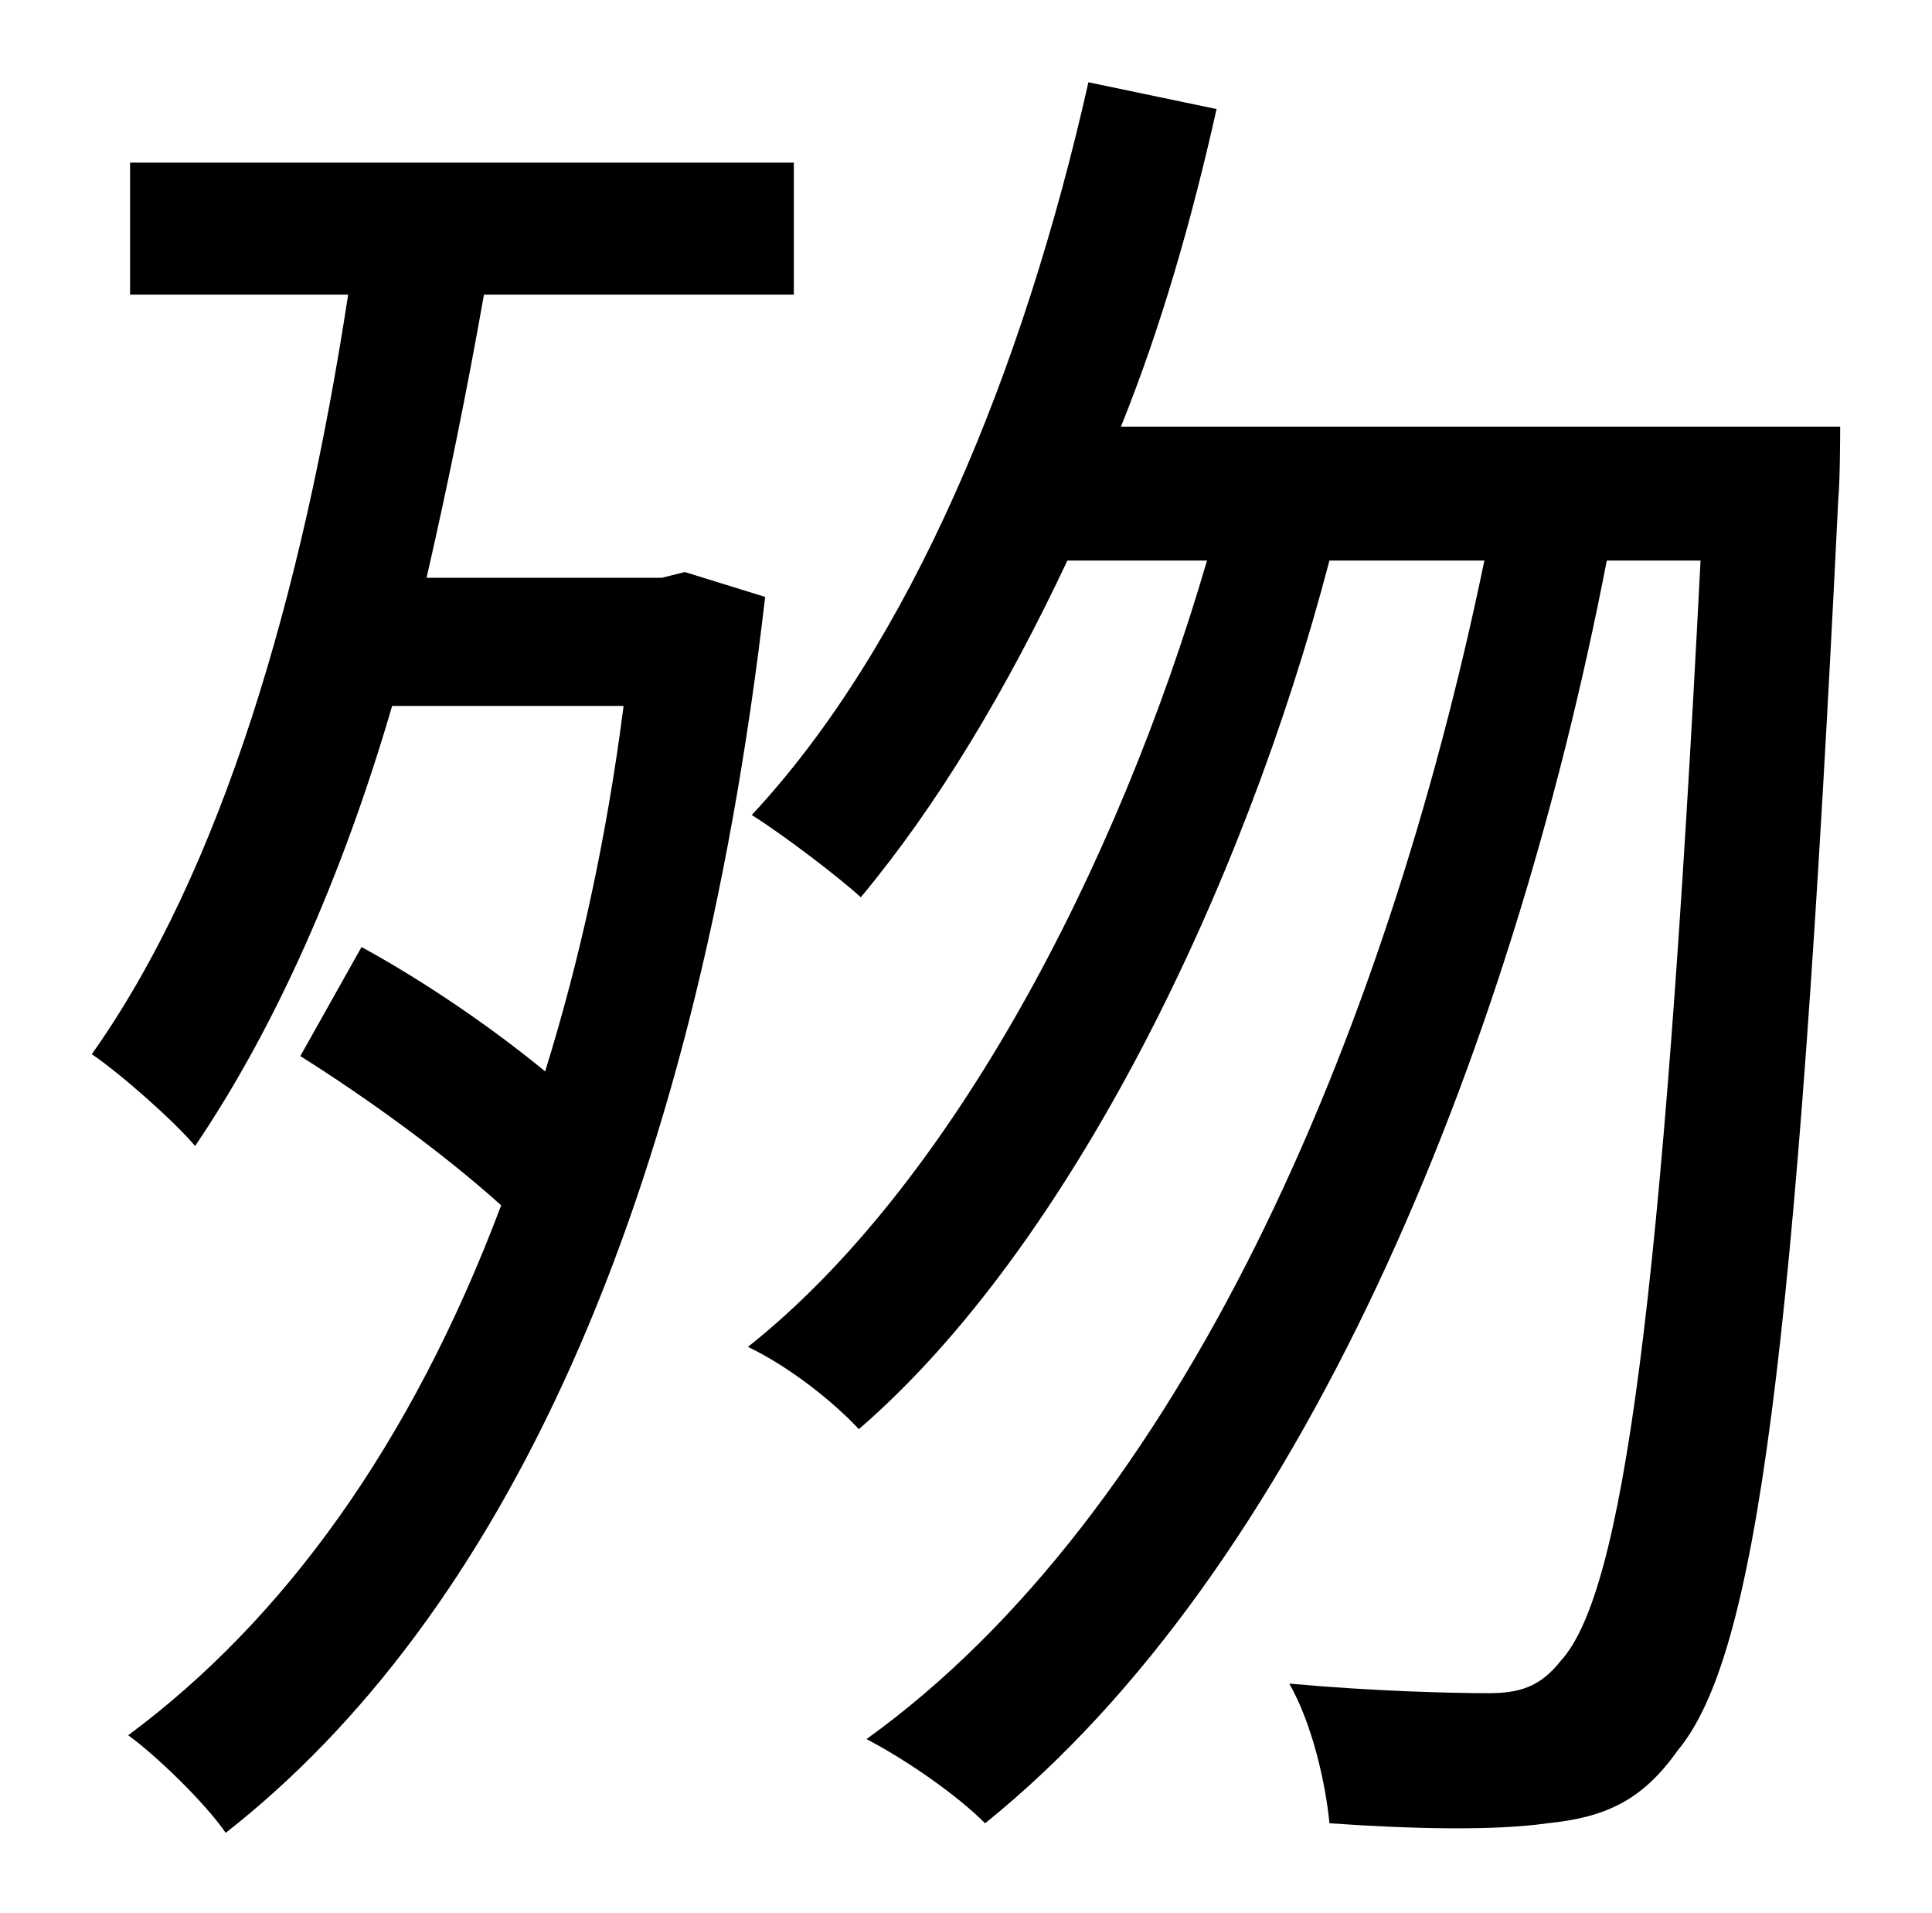 <?xml version="1.0" standalone="no"?>
<!DOCTYPE svg PUBLIC "-//W3C//DTD SVG 1.1//EN" "http://www.w3.org/Graphics/SVG/1.1/DTD/svg11.dtd" >
<svg xmlns="http://www.w3.org/2000/svg" xmlns:xlink="http://www.w3.org/1999/xlink" version="1.1" viewBox="-10 0 1010 1000">
   <path fill="currentColor"
d="M348 299l42 13c-37 321 -139 534 -282 646c-11 -16 -37 -41 -51 -51c81 -60 148 -152 195 -277c-30 -27 -70 -56 -105 -78l32 -57c33 18 68 42 96 65c18 -58 32 -121 41 -191h-121c-26 89 -61 168 -103 230c-11 -13 -38 -37 -54 -48c68 -96 110 -240 134 -397h-114v-69
h347v69h-162c-9 51 -19 100 -30 148h123zM576 223h376s0 28 -1 38c-22 451 -43 605 -84 654c-19 27 -39 35 -68 38c-28 4 -71 3 -114 0c-2 -21 -9 -52 -21 -73c44 4 85 5 104 5c16 0 27 -3 38 -17c32 -35 53 -182 73 -575h-49c-51 263 -161 528 -325 660
c-15 -15 -41 -33 -62 -44c164 -118 271 -365 323 -616h-81c-45 172 -136 359 -246 454c-14 -15 -37 -33 -58 -43c106 -84 193 -250 240 -411h-73c-32 68 -68 128 -108 176c-12 -11 -41 -33 -57 -43c83 -89 142 -232 176 -383l67 14c-13 58 -29 114 -50 166z" />
</svg>
